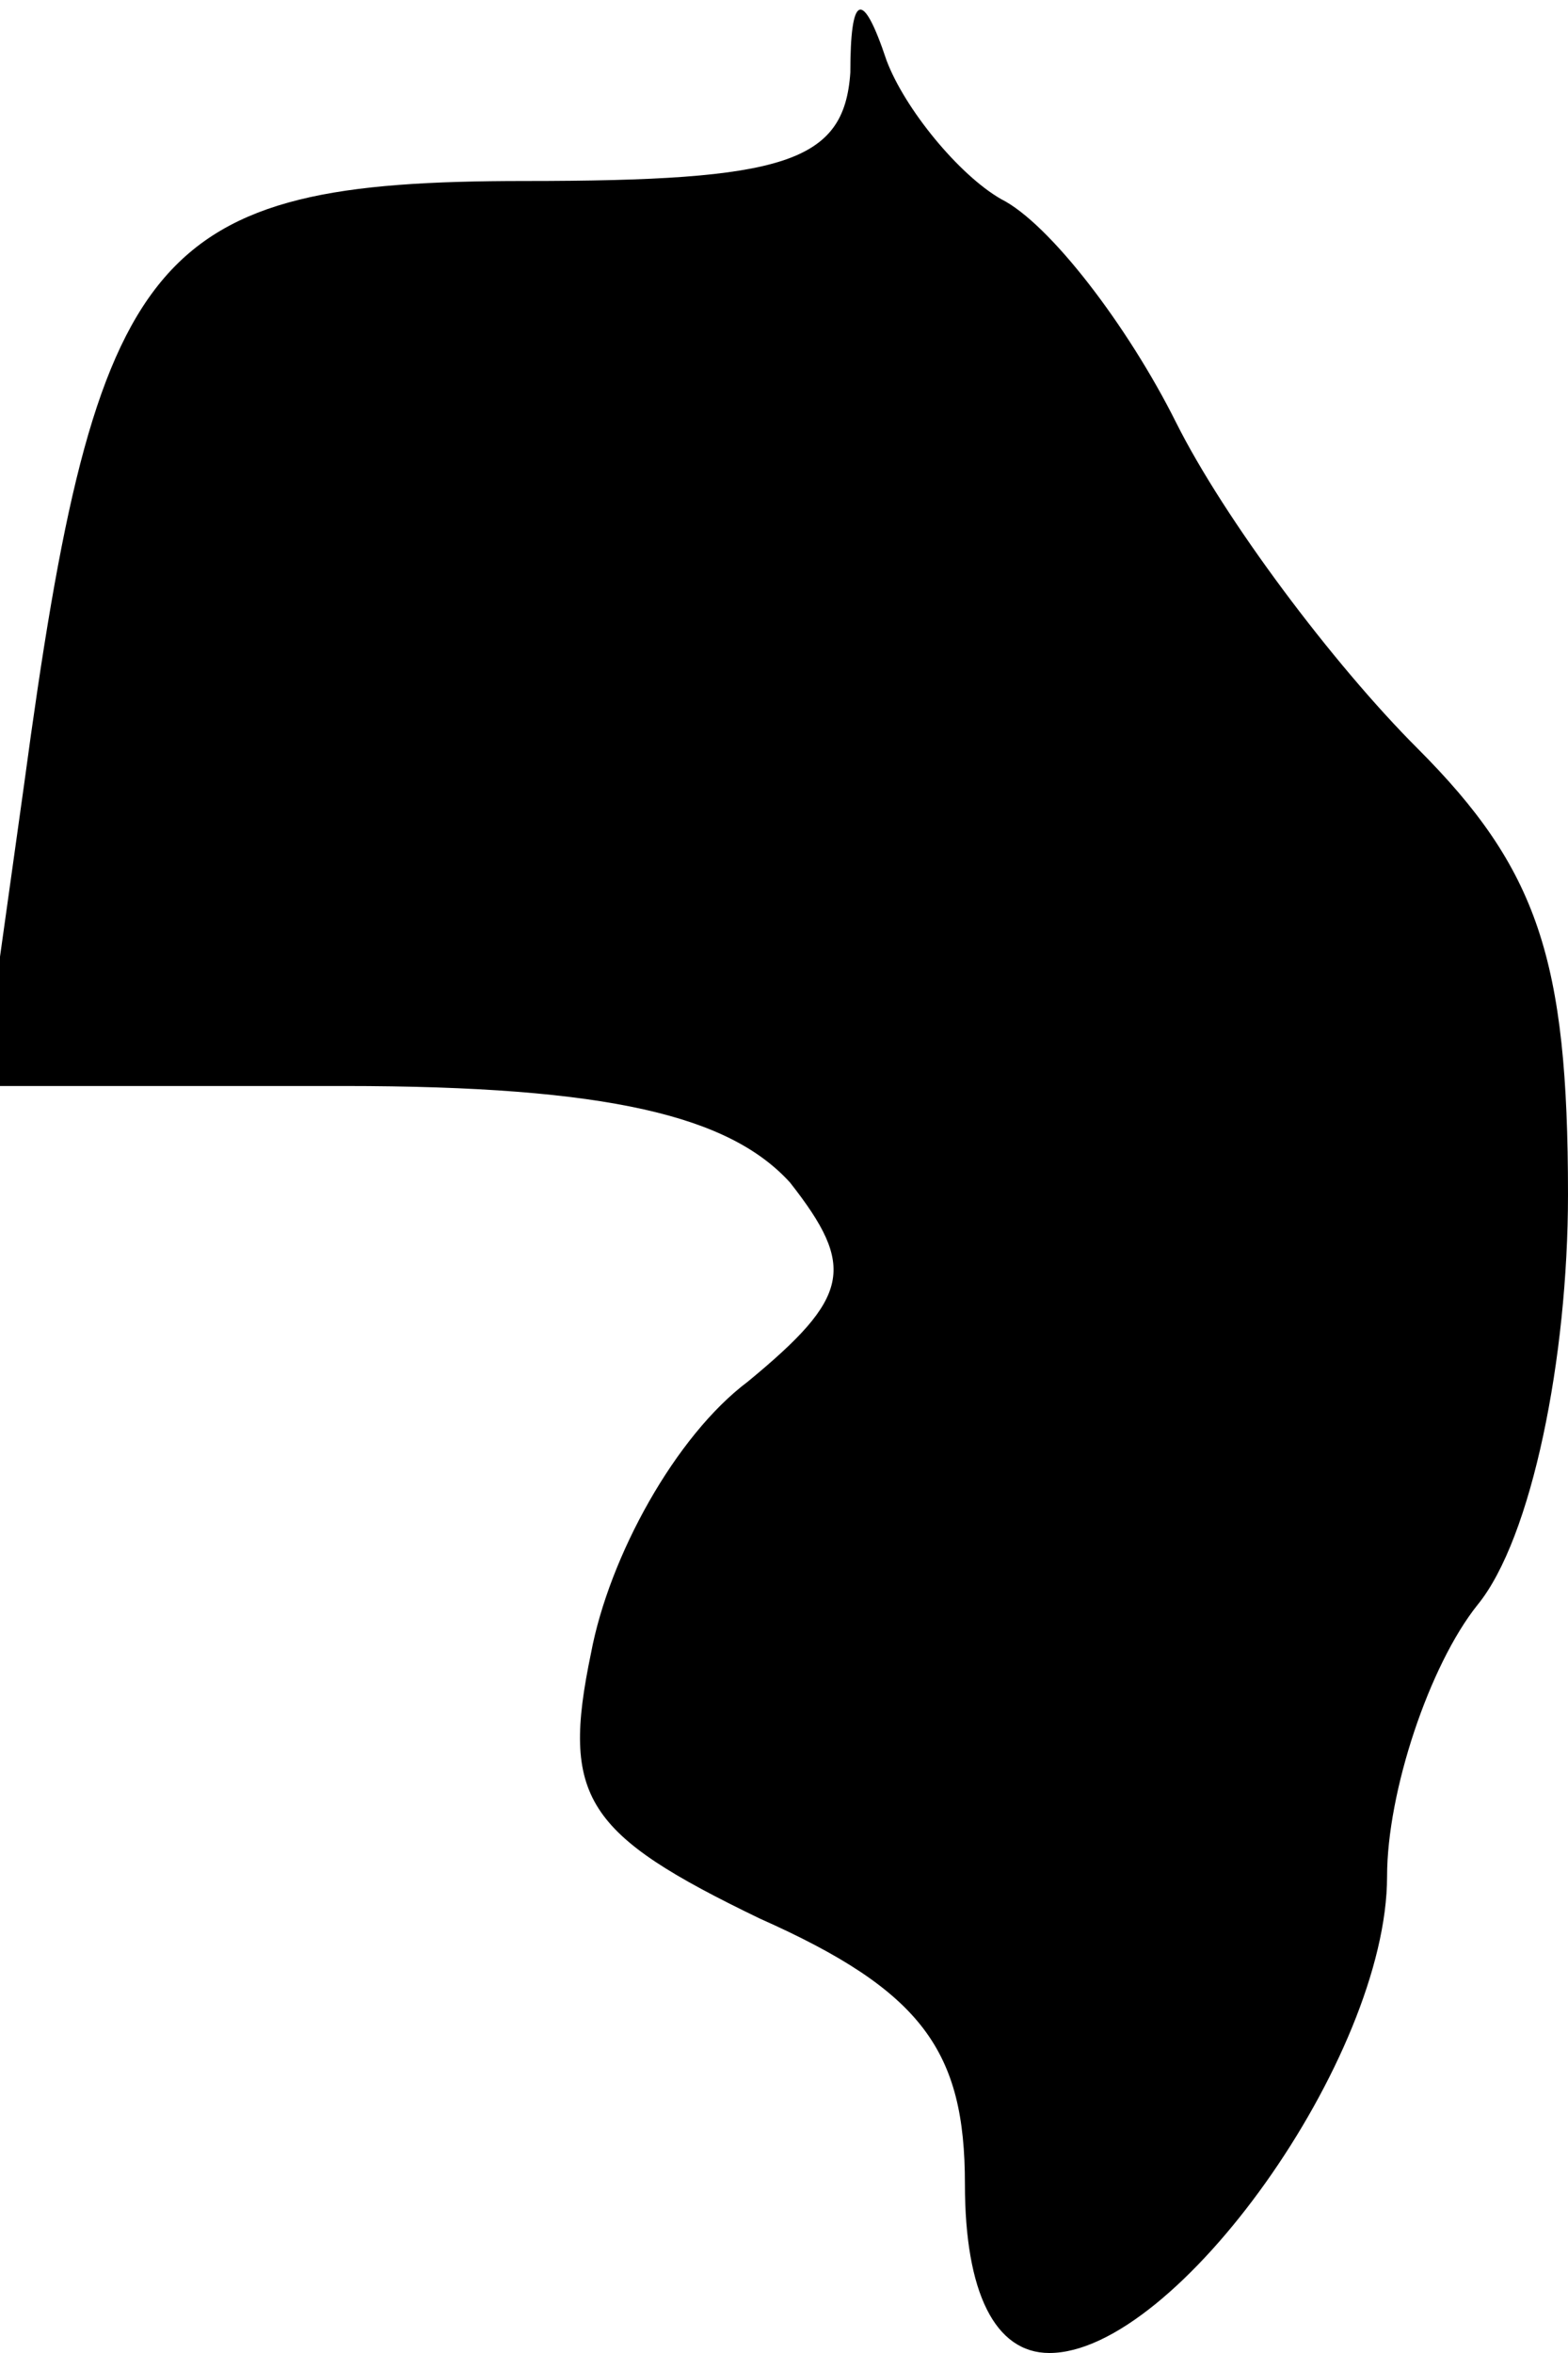 <?xml version="1.0" standalone="no"?>
<!DOCTYPE svg PUBLIC "-//W3C//DTD SVG 20010904//EN"
 "http://www.w3.org/TR/2001/REC-SVG-20010904/DTD/svg10.dtd">
<svg version="1.0" xmlns="http://www.w3.org/2000/svg"
 width="26pt" height="39pt" viewBox="0 0 26 39"
 preserveAspectRatio="xMidYMid meet">
<g transform="translate(0,39) scale(0.1,-0.1)"
fill="#000000" stroke="none">
<path fill="#000000" stroke="none" d="M141 378 c-1 -15 -11 -18 -54 -18 -62
0 -71 -11 -83 -100 l-7 -50 60 0 c44 0 64 -5 74 -16 11 -14 10 -19 -7 -33 -12
-9 -23 -29 -26 -45 -5 -24 -1 -30 28 -44 27 -12 34 -22 34 -44 0 -18 5 -28 14
-28 21 0 56 49 56 79 0 14 7 35 15 45 9 11 15 41 15 68 0 39 -5 54 -25 74 -14
14 -32 38 -40 54 -8 16 -21 33 -29 37 -7 4 -16 15 -19 23 -4 12 -6 11 -6 -2z"/>
</g>
</svg>

